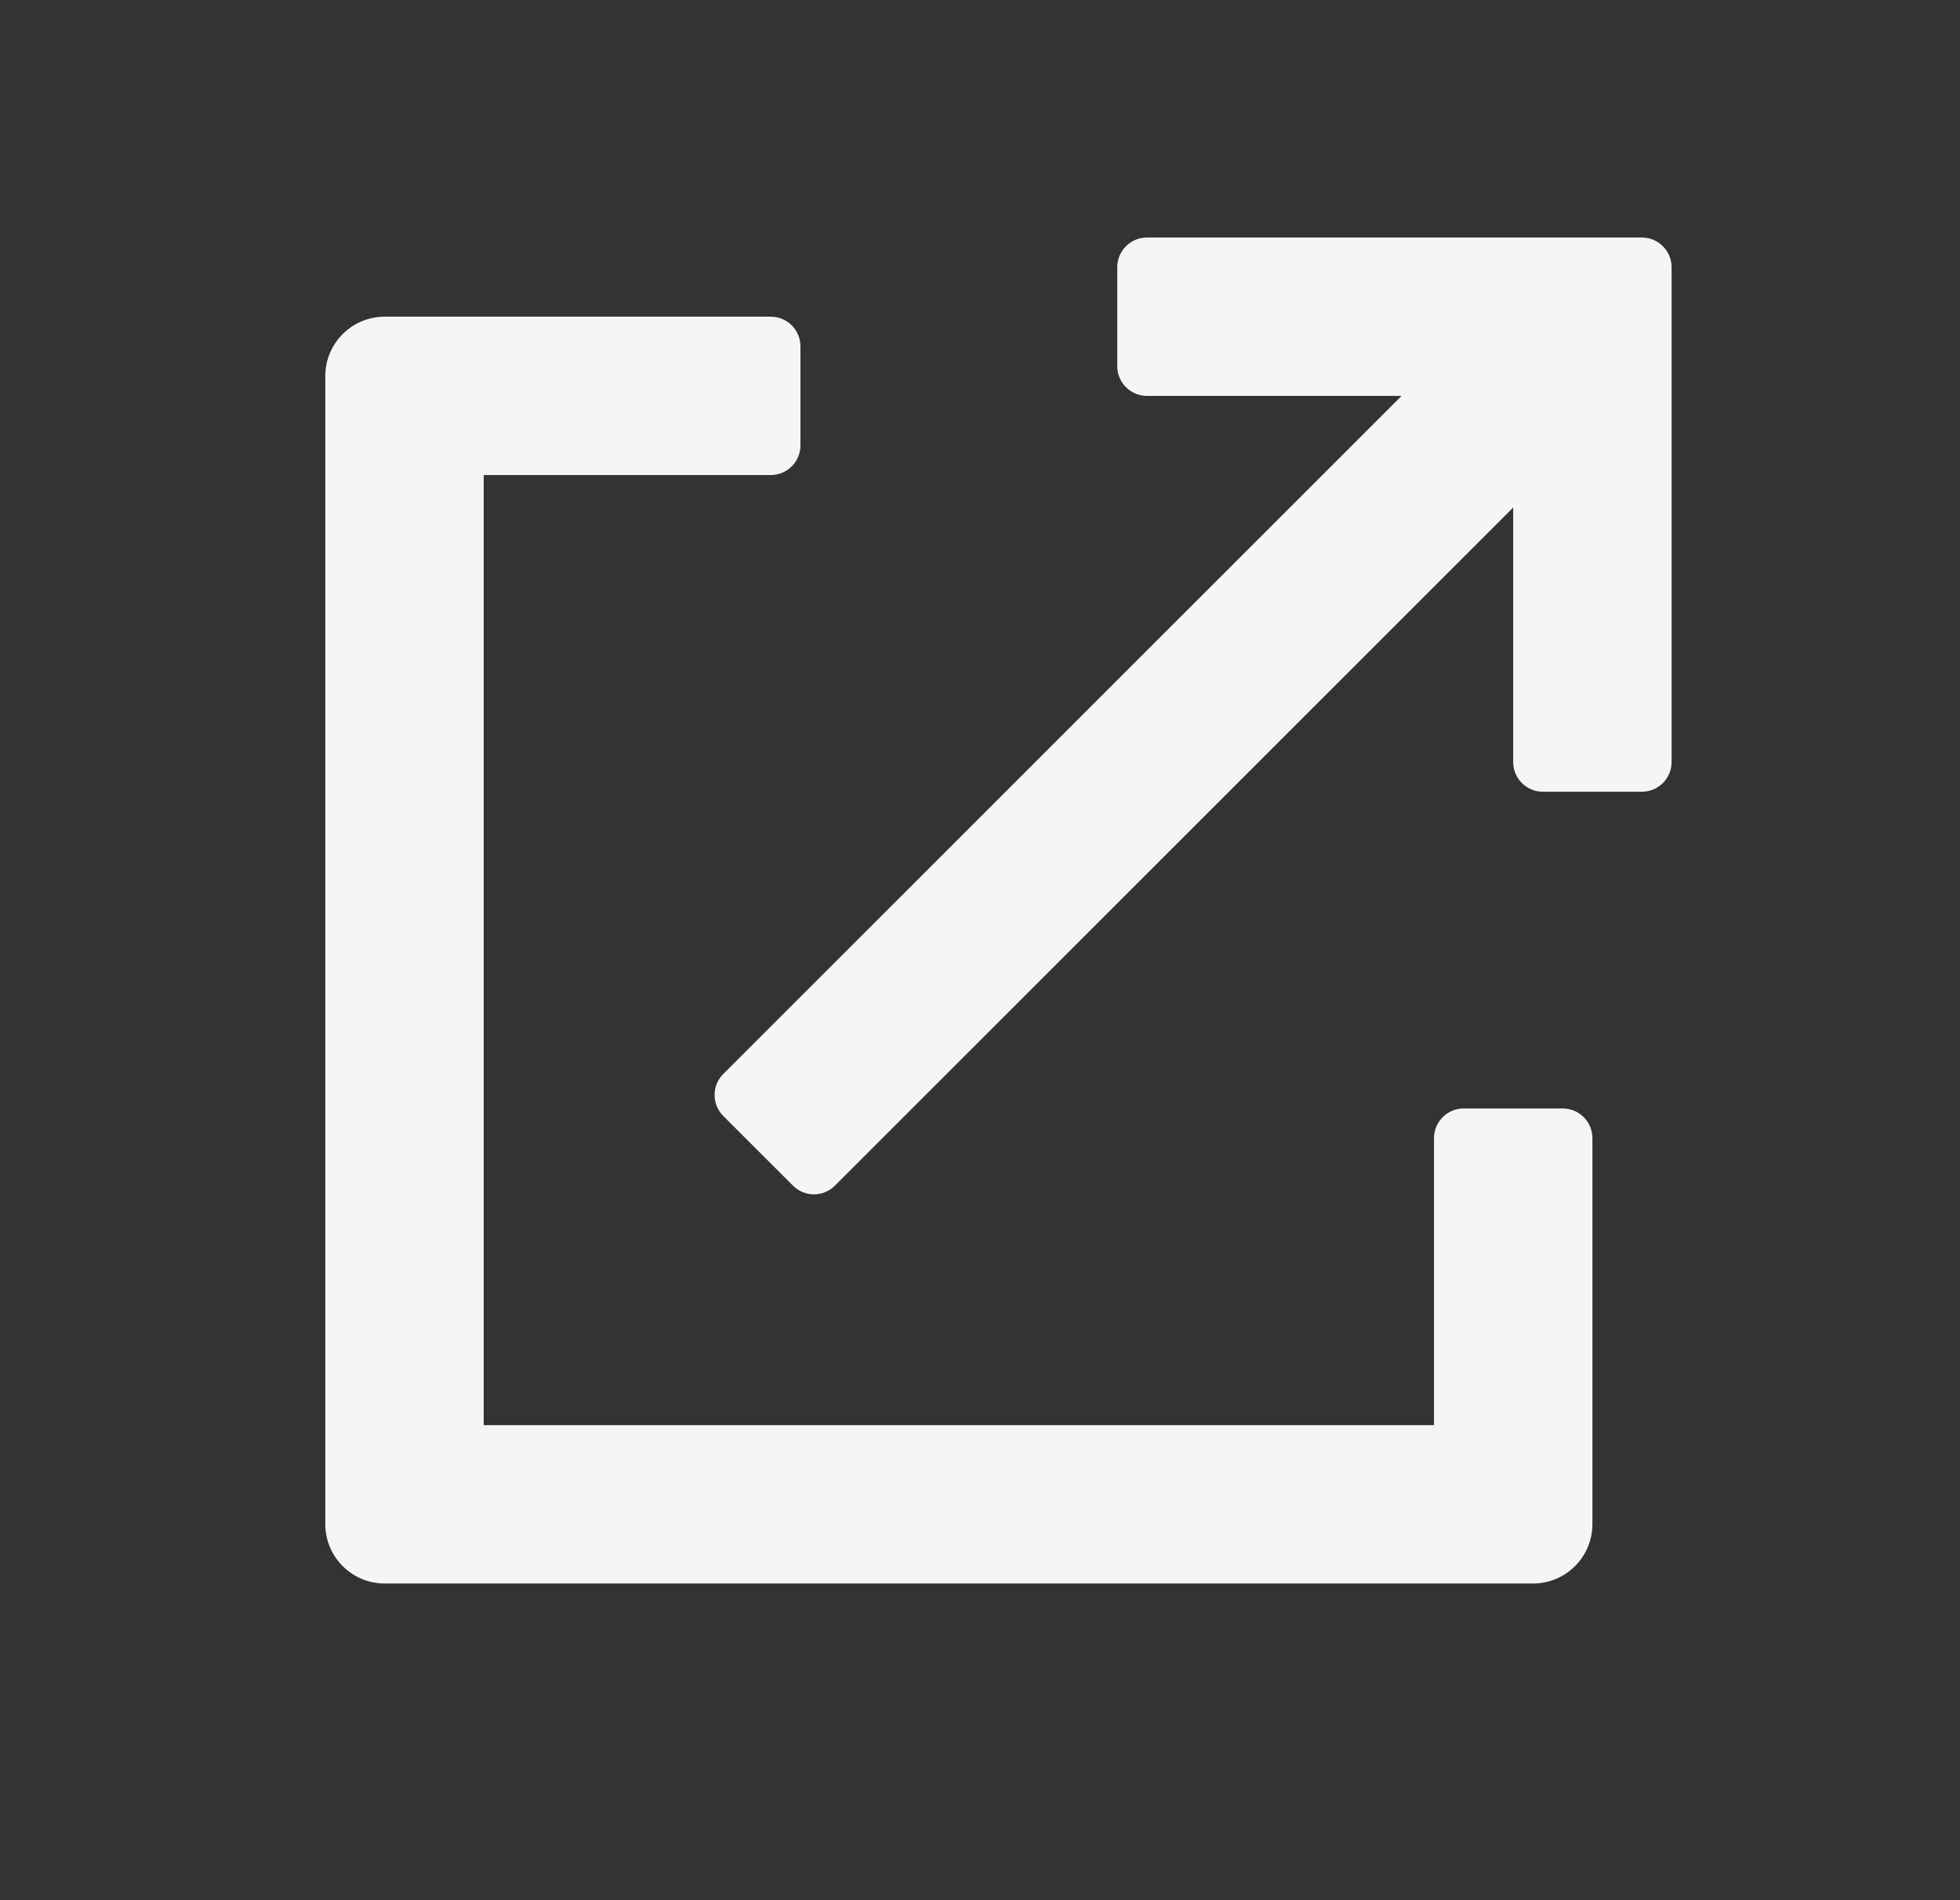 <svg width="33" height="32" viewBox="0 0 33 32" fill="none" xmlns="http://www.w3.org/2000/svg">
<rect x="0" y="0" width="33" height="32" fill="#333333" stroke="none"/>
<path d="M19.311 4C19.035 4 18.811 4.224 18.811 4.5V6.167C18.811 6.443 19.035 6.667 19.311 6.667H23.598L12.178 18.086C11.982 18.282 11.982 18.598 12.178 18.794L13.351 19.966C13.546 20.162 13.862 20.162 14.058 19.966L25.477 8.547V12.833C25.477 13.11 25.701 13.333 25.977 13.333H27.644C27.92 13.333 28.144 13.11 28.144 12.833V4.5C28.144 4.224 27.92 4 27.644 4H19.311ZM24.144 24H8.144V8H12.977C13.254 8 13.477 7.776 13.477 7.5V5.833C13.477 5.557 13.254 5.333 12.977 5.333H6.477C5.925 5.333 5.477 5.781 5.477 6.333V25.667C5.477 26.219 5.925 26.667 6.477 26.667H25.811C26.363 26.667 26.811 26.219 26.811 25.667V19.167C26.811 18.89 26.587 18.667 26.311 18.667H24.644C24.368 18.667 24.144 18.89 24.144 19.167V24Z" fill="white" fill-opacity="0.95"/>
</svg>
